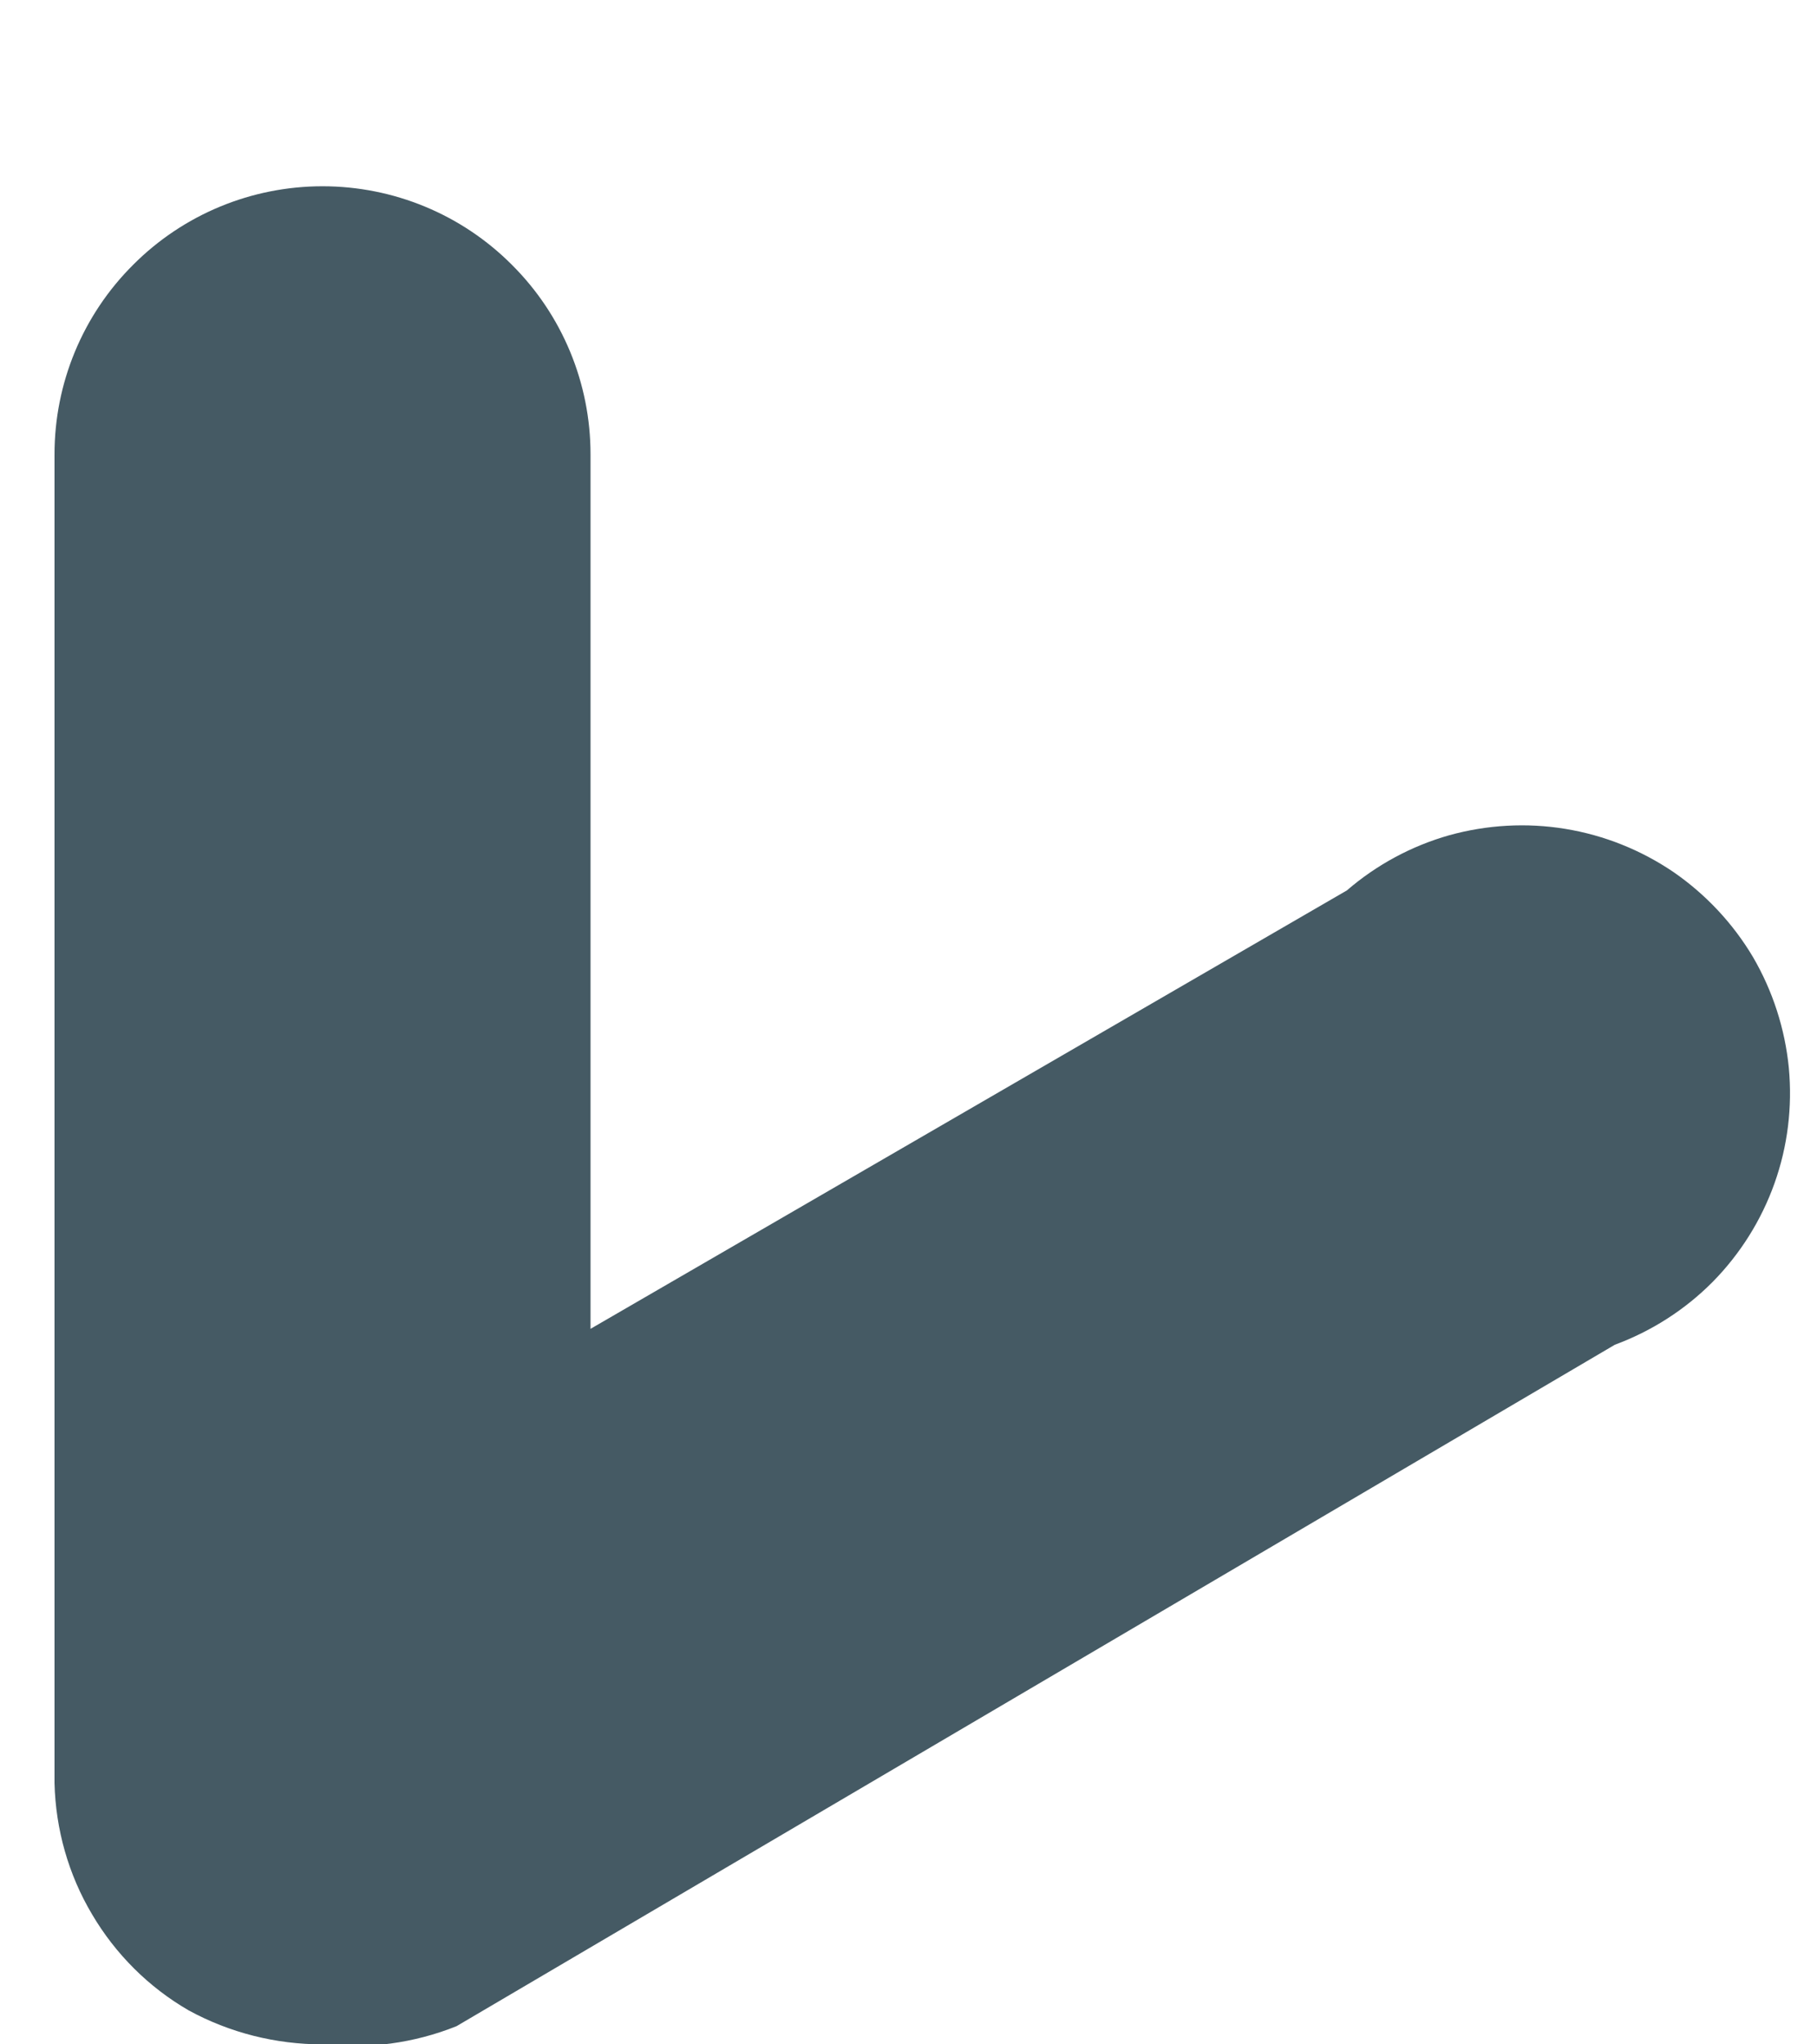<?xml version="1.0" encoding="UTF-8" standalone="no"?><svg width='8' height='9' viewBox='0 0 8 9' fill='none' xmlns='http://www.w3.org/2000/svg'>
<path d='M1.42 9C1.214 9 1.011 8.949 0.83 8.85C0.654 8.748 0.508 8.602 0.405 8.427C0.301 8.252 0.245 8.053 0.24 7.85V2C0.24 1.687 0.364 1.387 0.586 1.166C0.807 0.944 1.107 0.82 1.42 0.82C1.733 0.82 2.033 0.944 2.254 1.166C2.476 1.387 2.6 1.687 2.6 2V5.85L5.93 3.92C6.061 3.807 6.215 3.724 6.381 3.677C6.547 3.631 6.722 3.621 6.892 3.649C7.063 3.677 7.225 3.742 7.368 3.839C7.51 3.937 7.63 4.065 7.718 4.213C7.805 4.362 7.859 4.529 7.876 4.701C7.892 4.873 7.871 5.046 7.813 5.209C7.755 5.372 7.662 5.52 7.541 5.643C7.419 5.766 7.272 5.86 7.11 5.92L2.01 8.92C1.823 8.995 1.62 9.022 1.42 9Z' fill='#455A64'/>
</svg>

